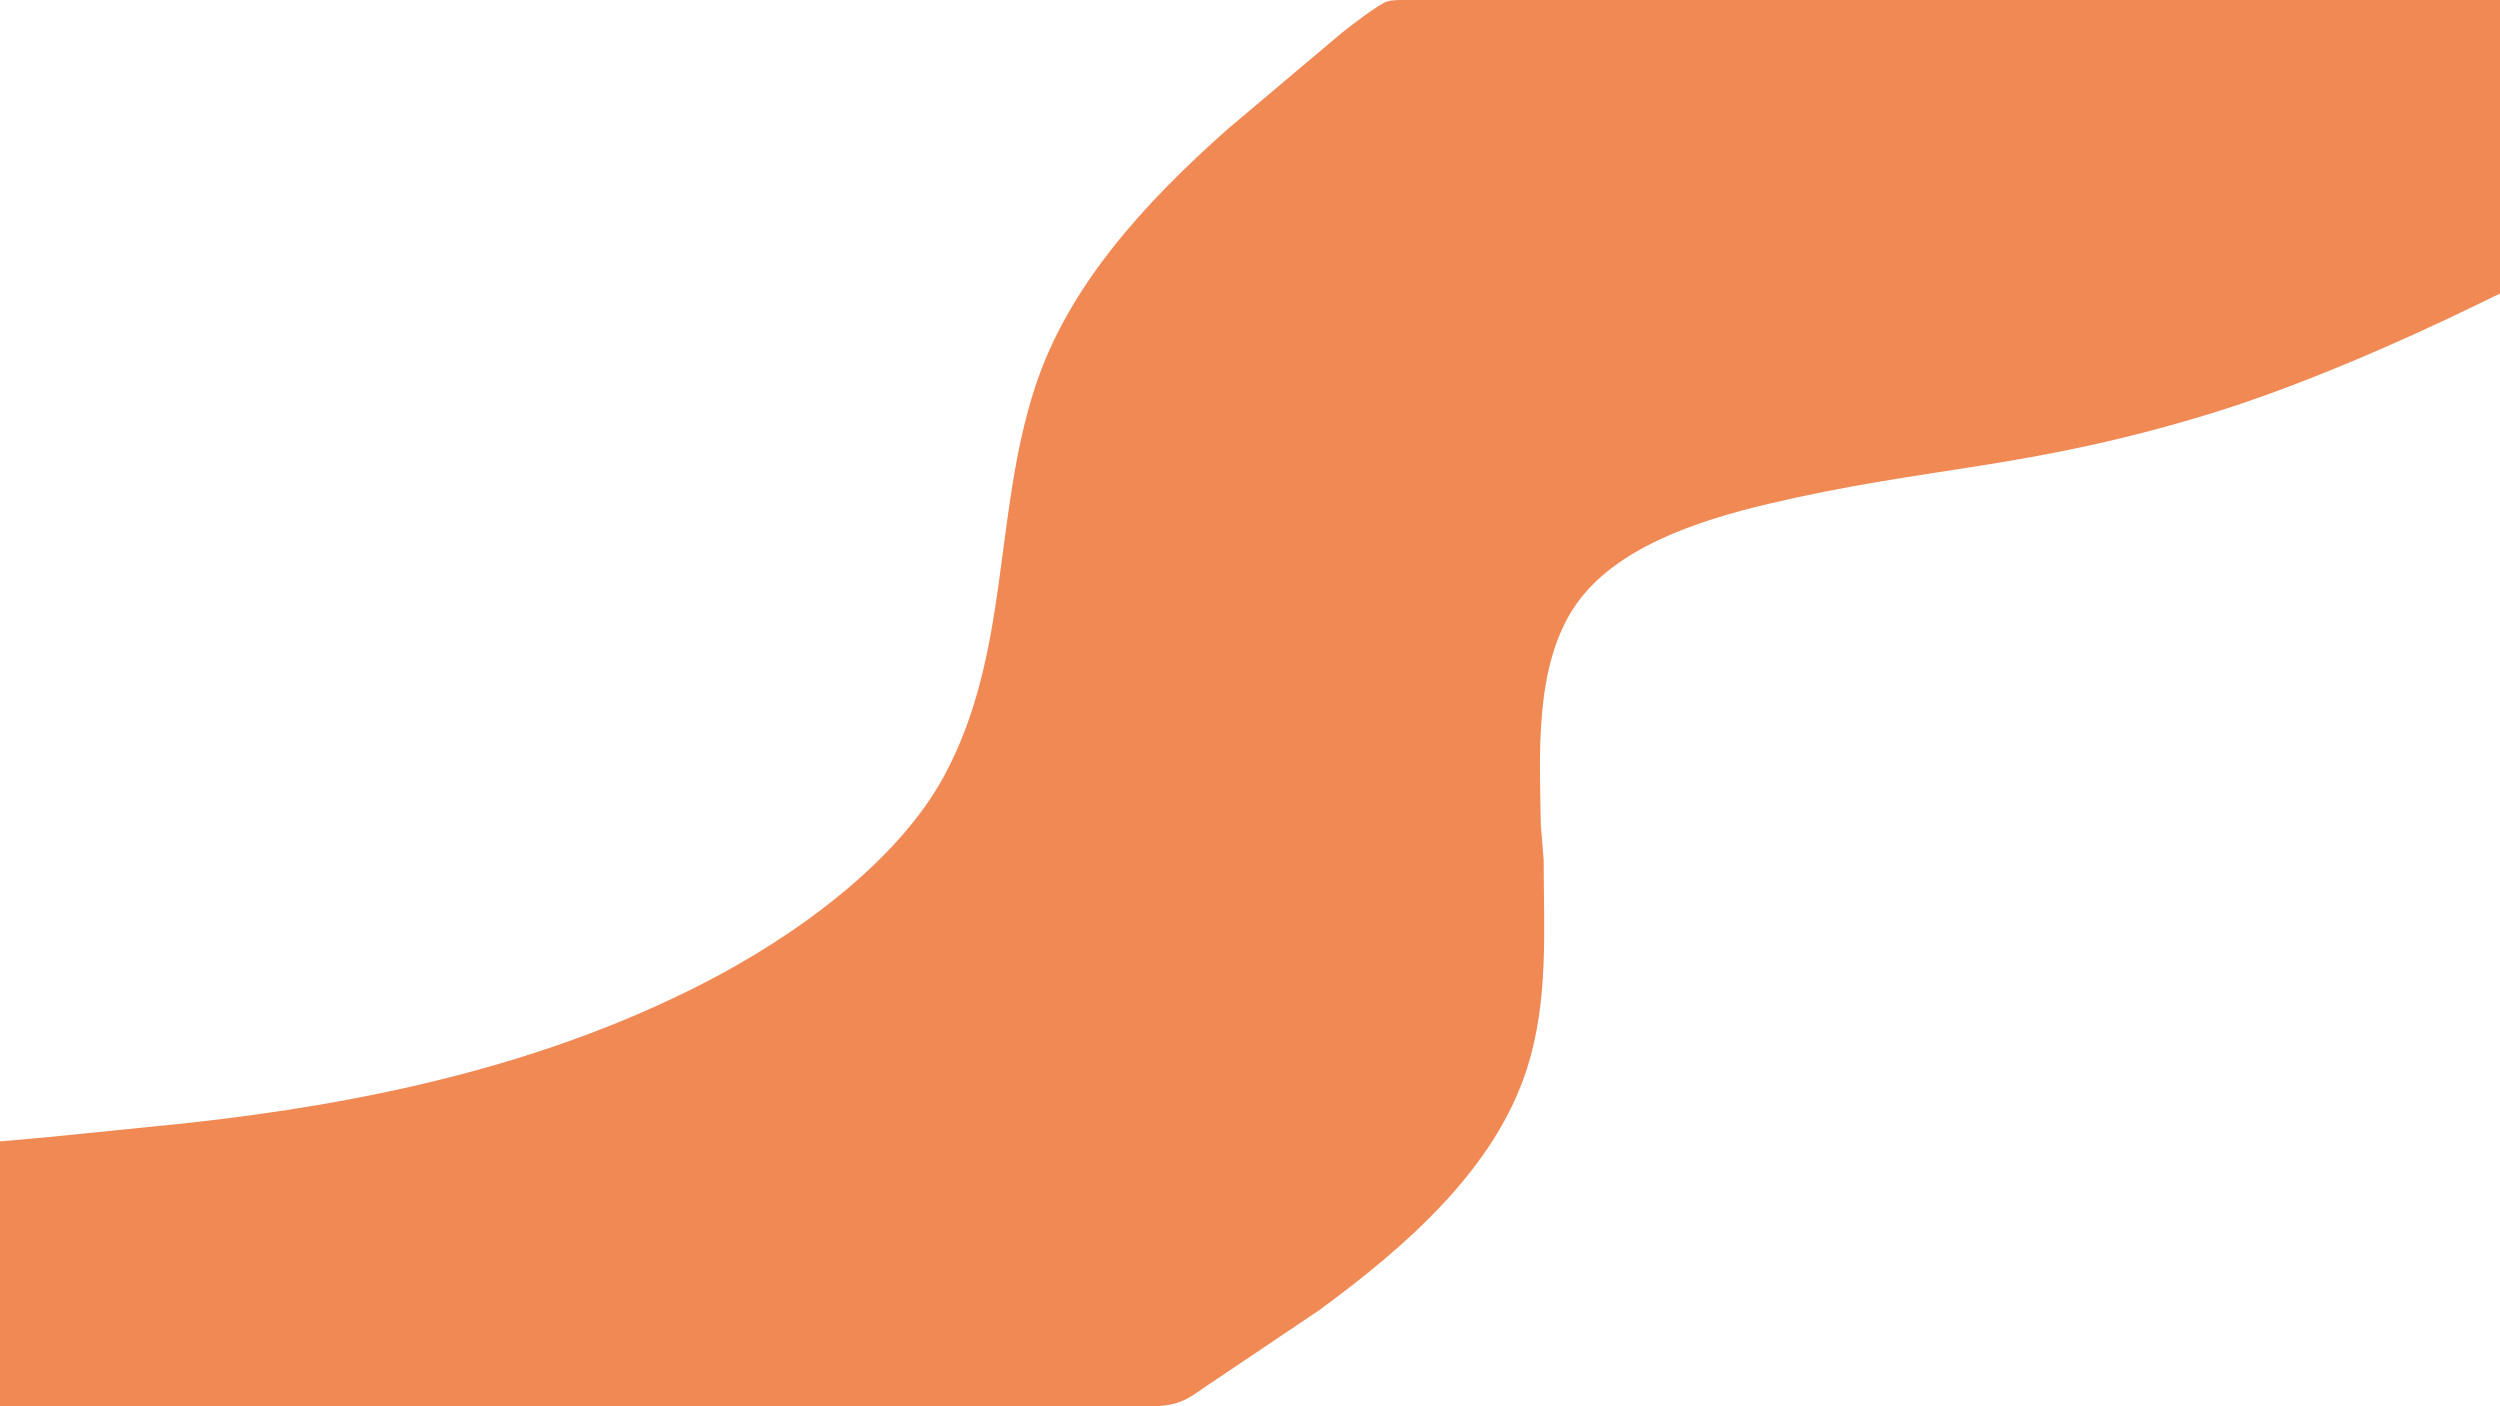 <svg width="1920" height="1080" viewBox="0 0 1920 1080" fill="none" xmlns="http://www.w3.org/2000/svg">
<path d="M0 876.603V1080H884.235C909.43 1079.96 915.041 1071.63 934.451 1059.16L1013.05 1006.29C1082.17 955.676 1148.48 896.474 1172.69 820.803C1189.42 768.514 1185.64 714.155 1185.53 660.605L1183.35 633.606C1182.6 580.938 1177.87 511.063 1210.29 464.408C1240.44 420.992 1302.4 400.167 1358.01 387.009C1481.21 357.849 1555.38 361.017 1696.42 318.034C1763.21 297.694 1842.4 263.314 1903.83 233.291L1945.32 213.167C1950.64 210.629 1959.55 207.155 1962.74 202.817C1965.45 199.145 1964.97 193.241 1964.97 189.011V0.014H1080.73C1076.17 0.014 1069.68 -0.203 1065.45 1.093C1058.94 3.073 1036.61 20.335 1030.52 25.231L942.988 99.012C878.187 156.468 820.243 220.205 795.048 297.01C762.691 395.649 775.9 501.865 725.16 595.806C689.791 661.271 612.065 718.457 539.274 755.662C417.687 817.797 282.562 847.443 141.914 862.707L37.116 873.291L0 876.603Z" fill="#EA580C" fill-opacity="0.7"/>
</svg>
